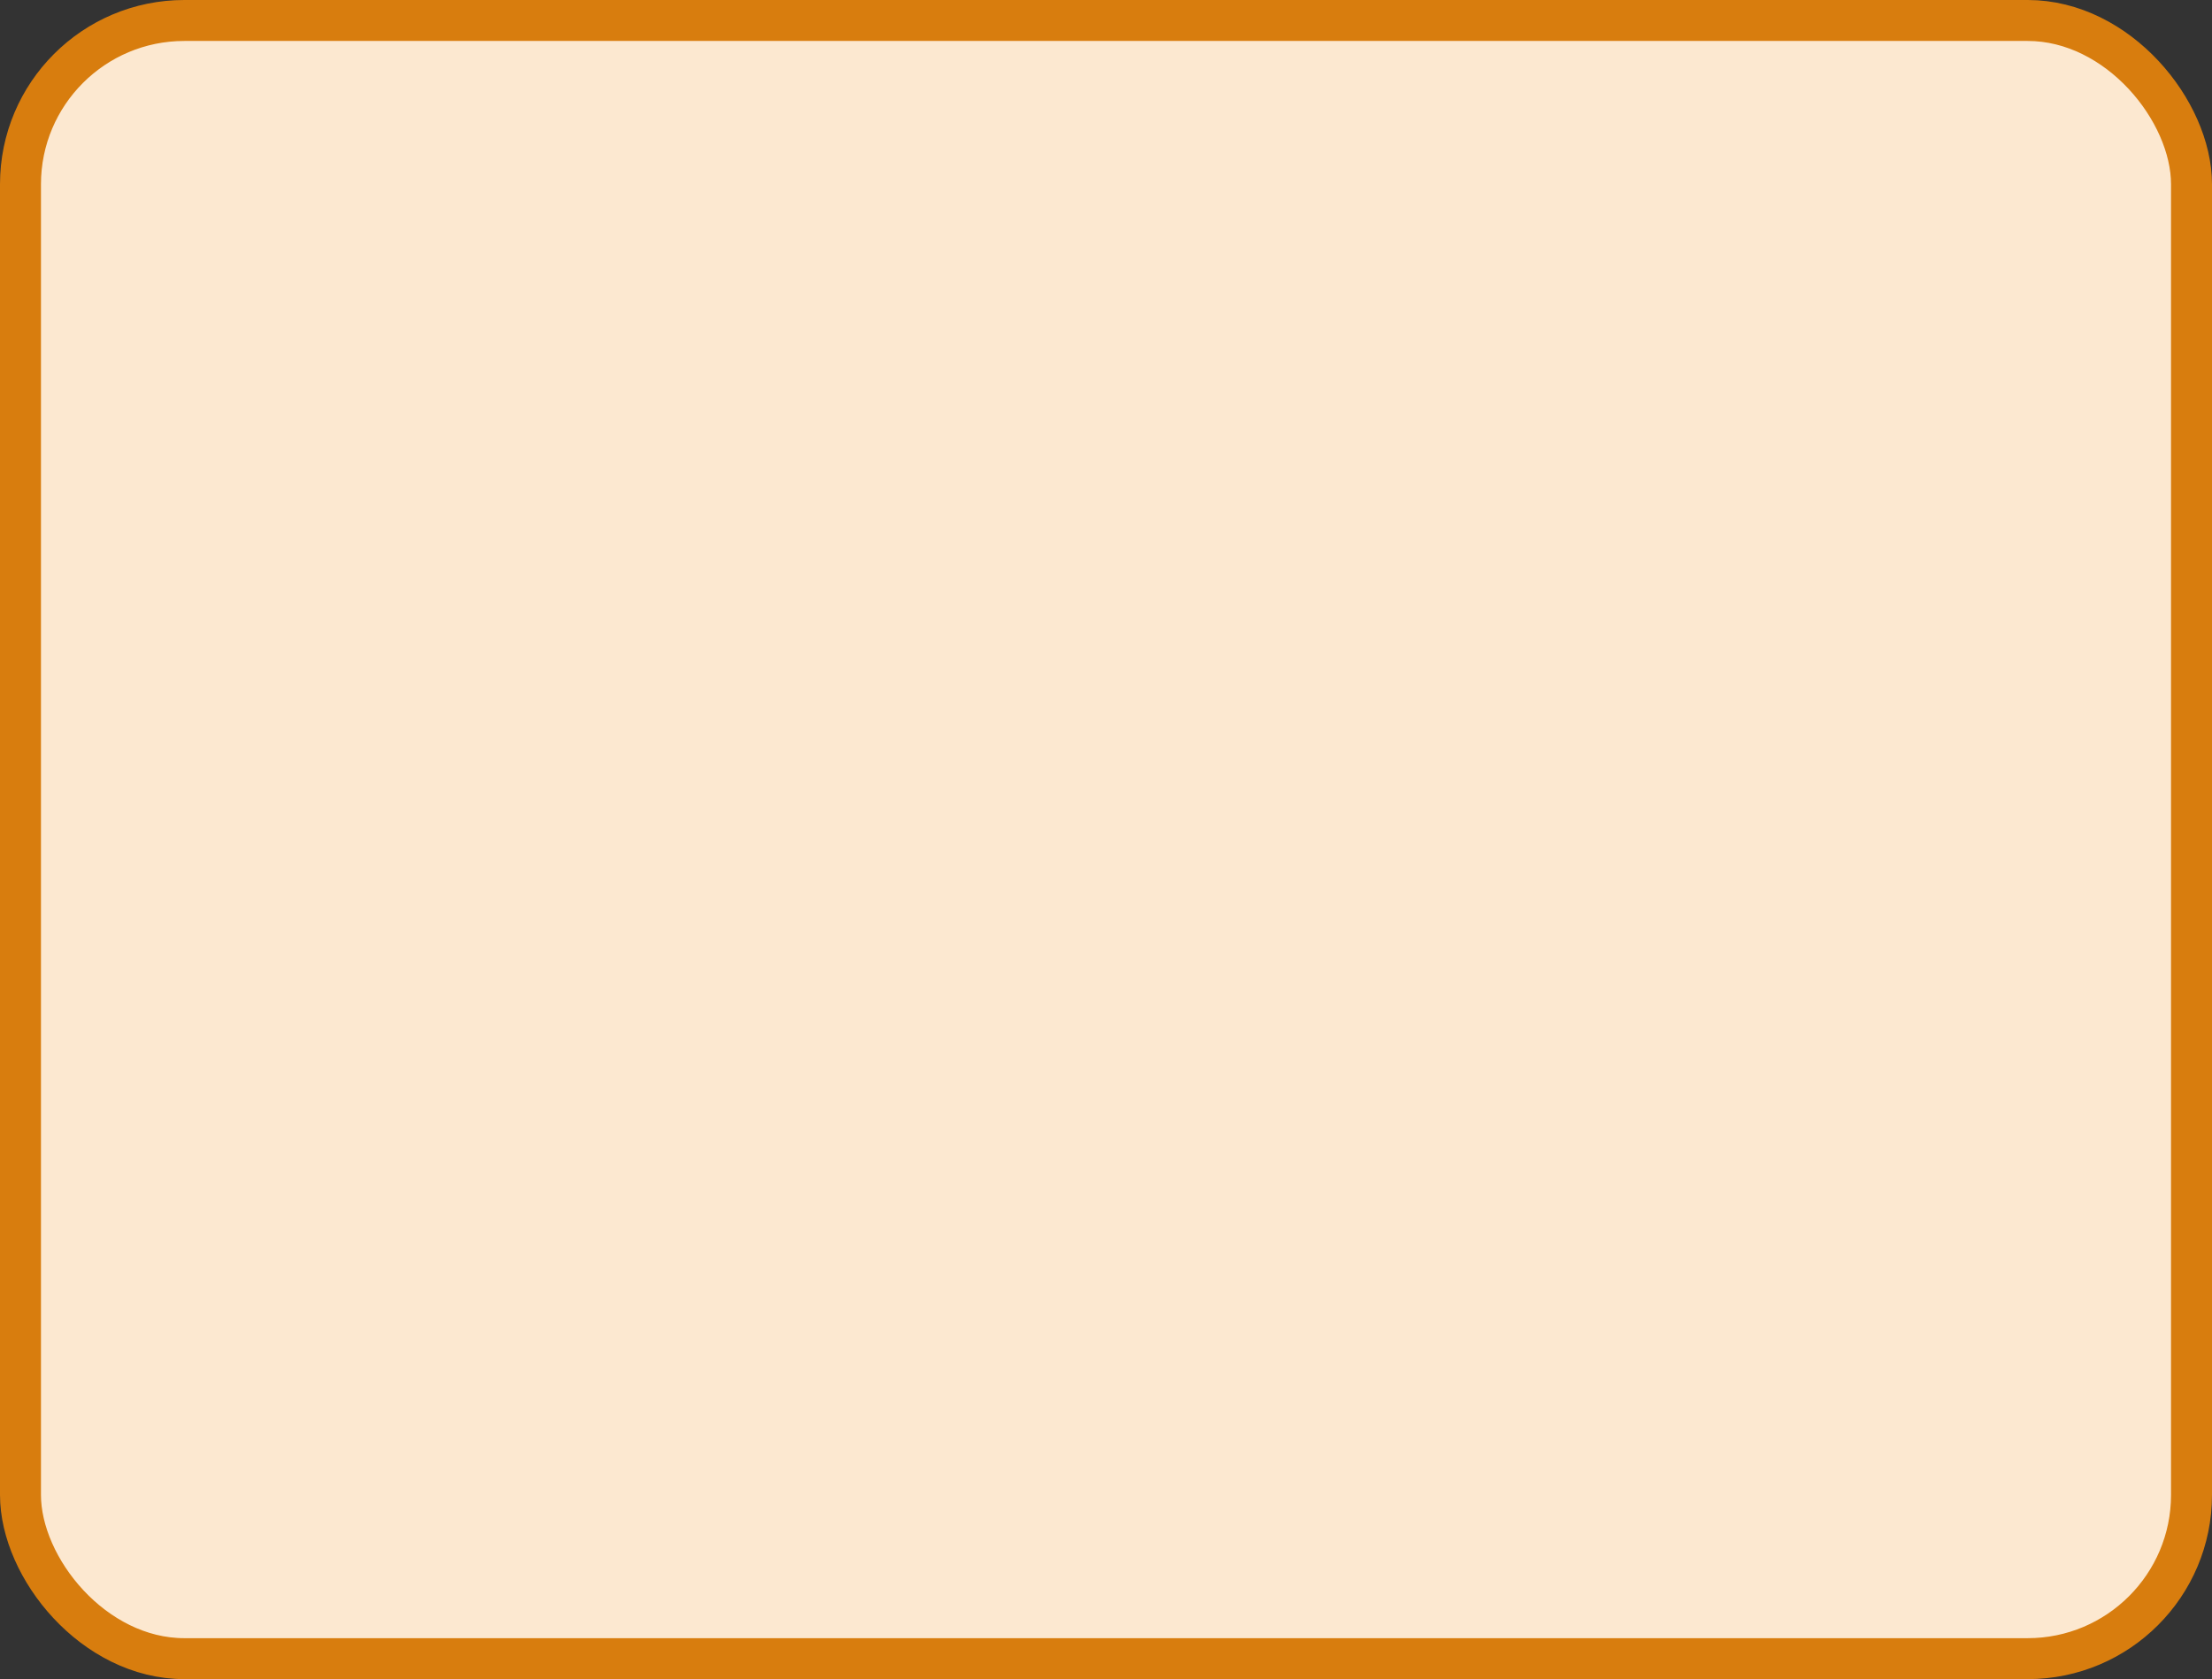 <?xml version='1.0' encoding='utf-8'?>
<svg xmlns="http://www.w3.org/2000/svg" width="54.0" height="41" viewBox="0 0 54.0 41">
  <rect x="0" y="0" width="54.0" height="41" fill="#333333" stroke="none"/>
  <rect x="0.5" y="0.5" width="53.0" height="40" rx="4" ry="4" fill="#fce8d0" stroke="#d87d0e" stroke-width="1"/>
</svg>

